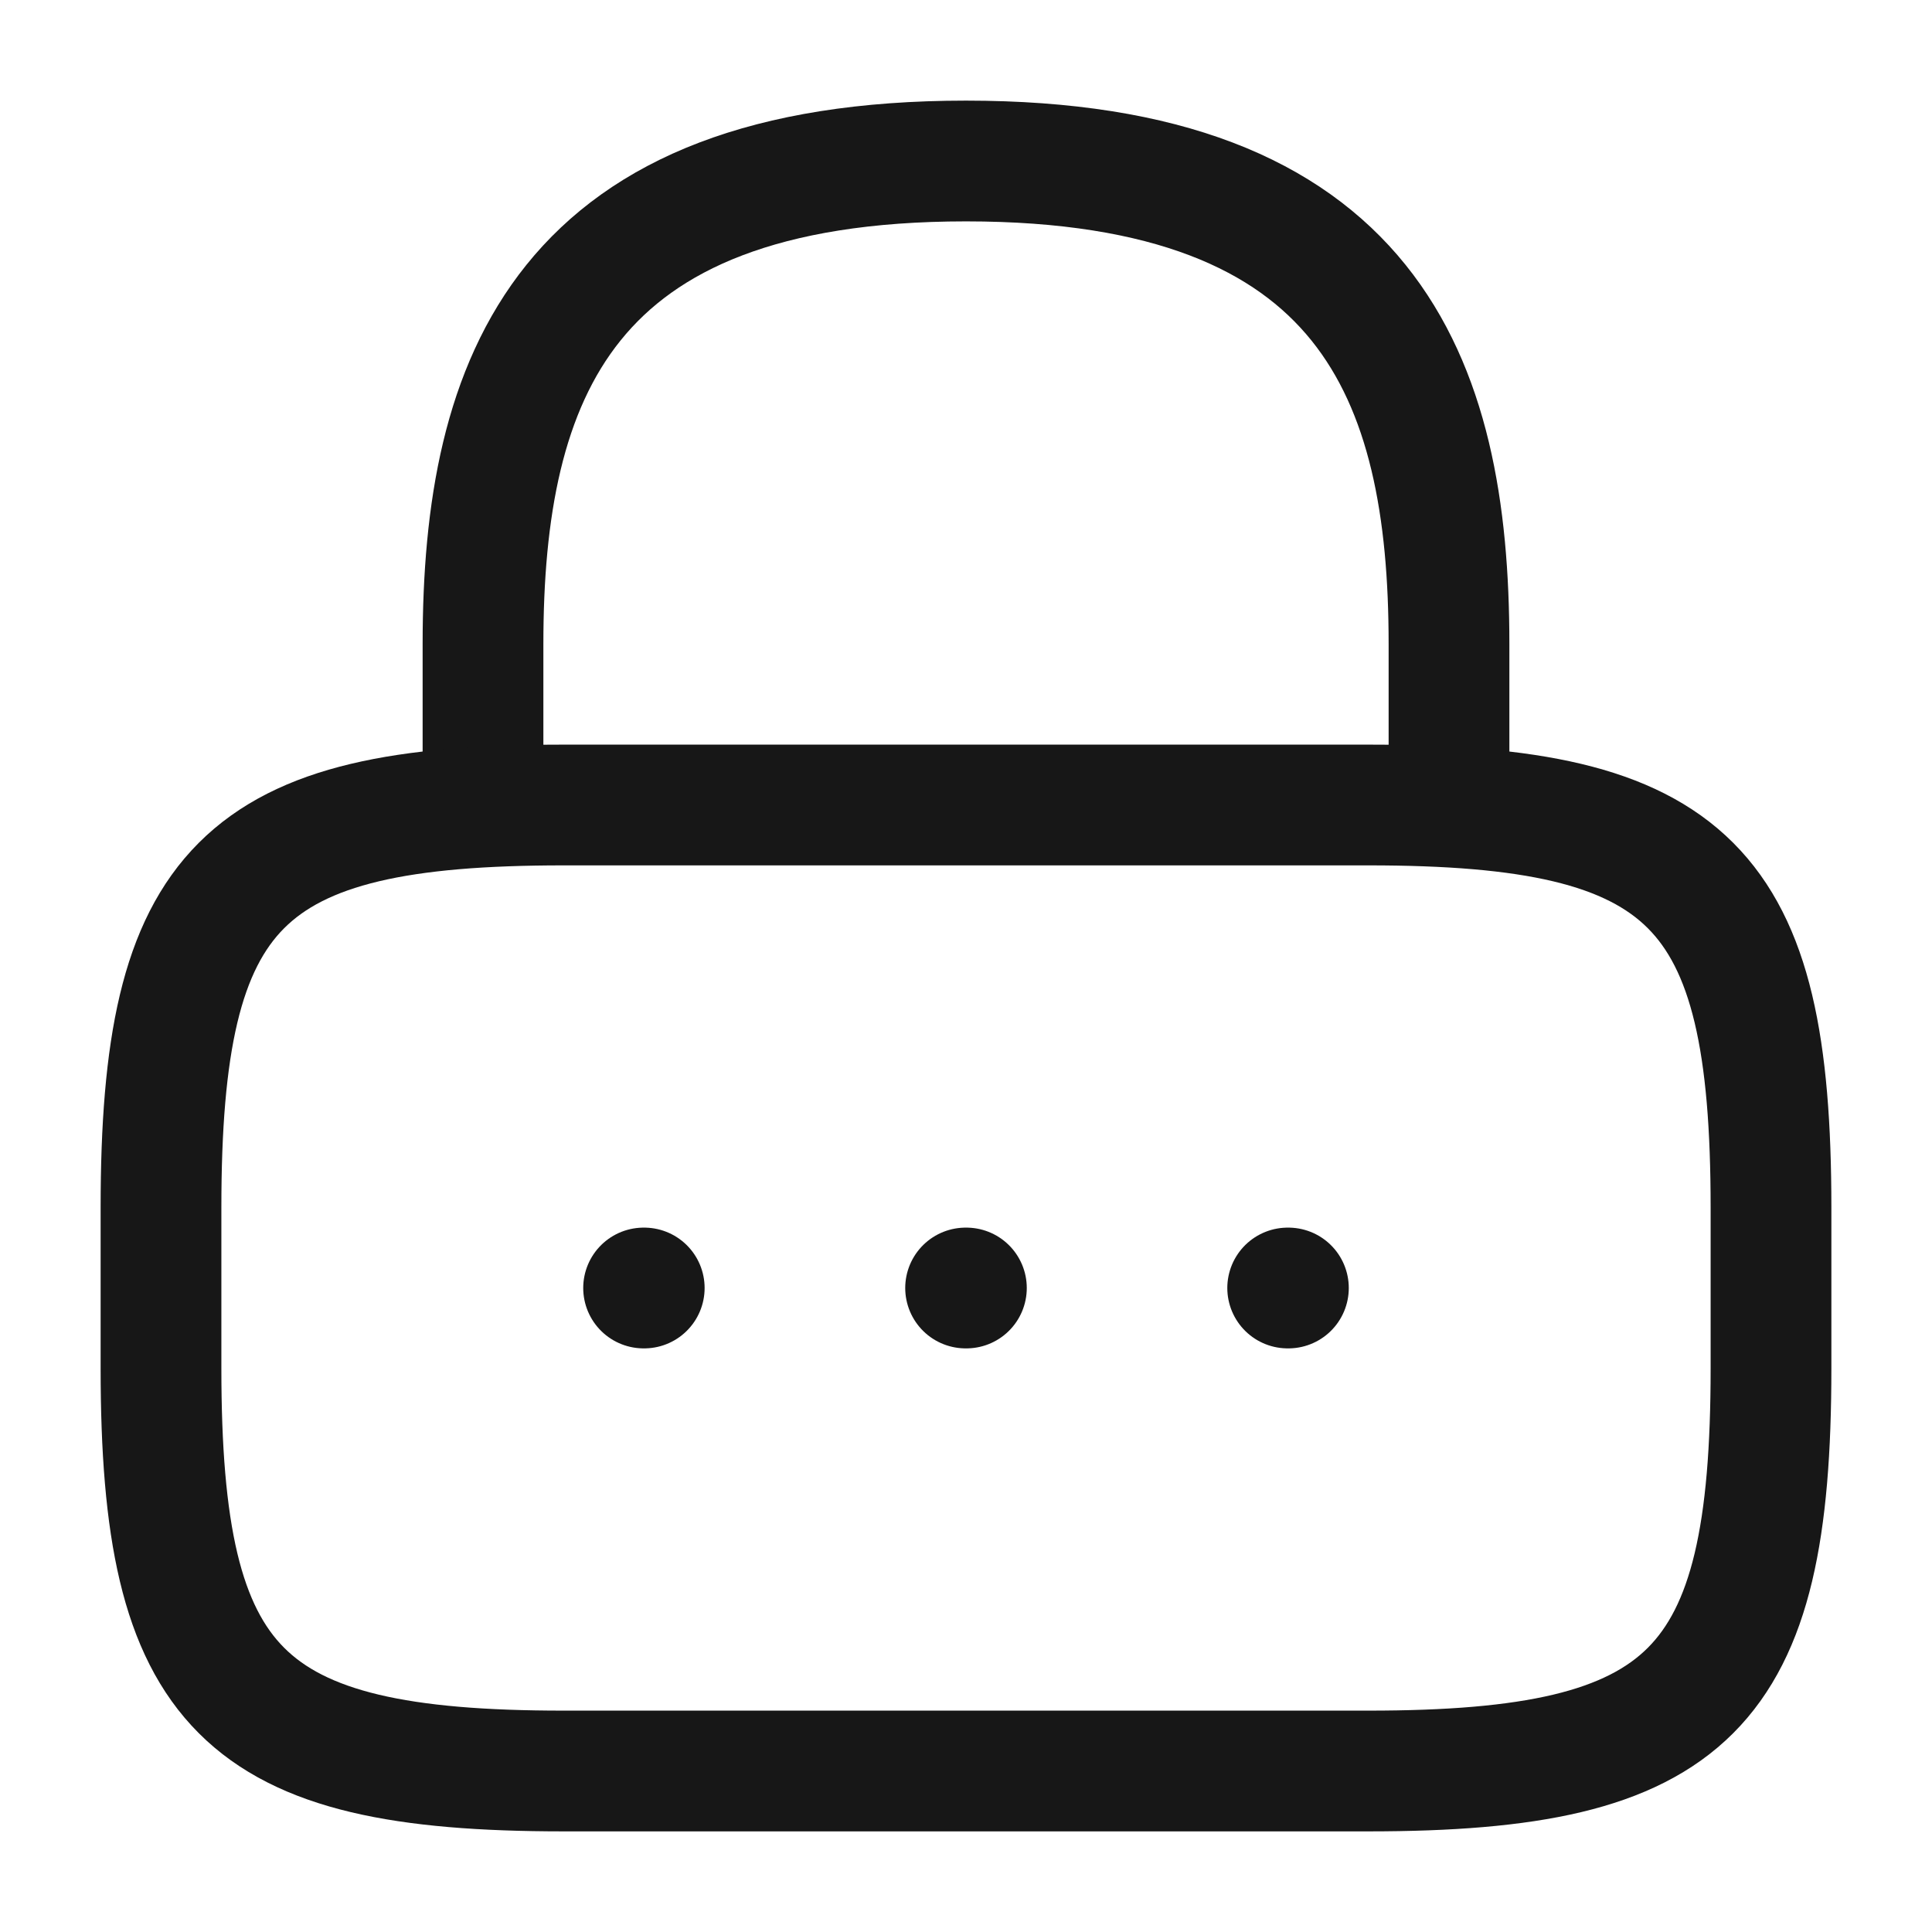 <svg width="24" height="24" viewBox="0 0 24 24" fill="none" xmlns="http://www.w3.org/2000/svg">
<path d="M6 10V8C6 4.69 7 2 12 2C17 2 18 4.69 18 8V10" stroke="#171717" stroke-width="1.5" stroke-linecap="round" stroke-linejoin="round"/>
<path d="M17 22H7C3 22 2 21 2 17V15C2 11 3 10 7 10H17C21 10 22 11 22 15V17C22 21 21 22 17 22Z" stroke="#171717" stroke-width="1.5" stroke-linecap="round" stroke-linejoin="round"/>
<path d="M15.996 16H16.005" stroke="#171717" stroke-width="1.5" stroke-linecap="round" stroke-linejoin="round"/>
<path d="M11.995 16H12.005" stroke="#171717" stroke-width="1.5" stroke-linecap="round" stroke-linejoin="round"/>
<path d="M7.995 16H8.003" stroke="#171717" stroke-width="1.5" stroke-linecap="round" stroke-linejoin="round"/>
</svg>
